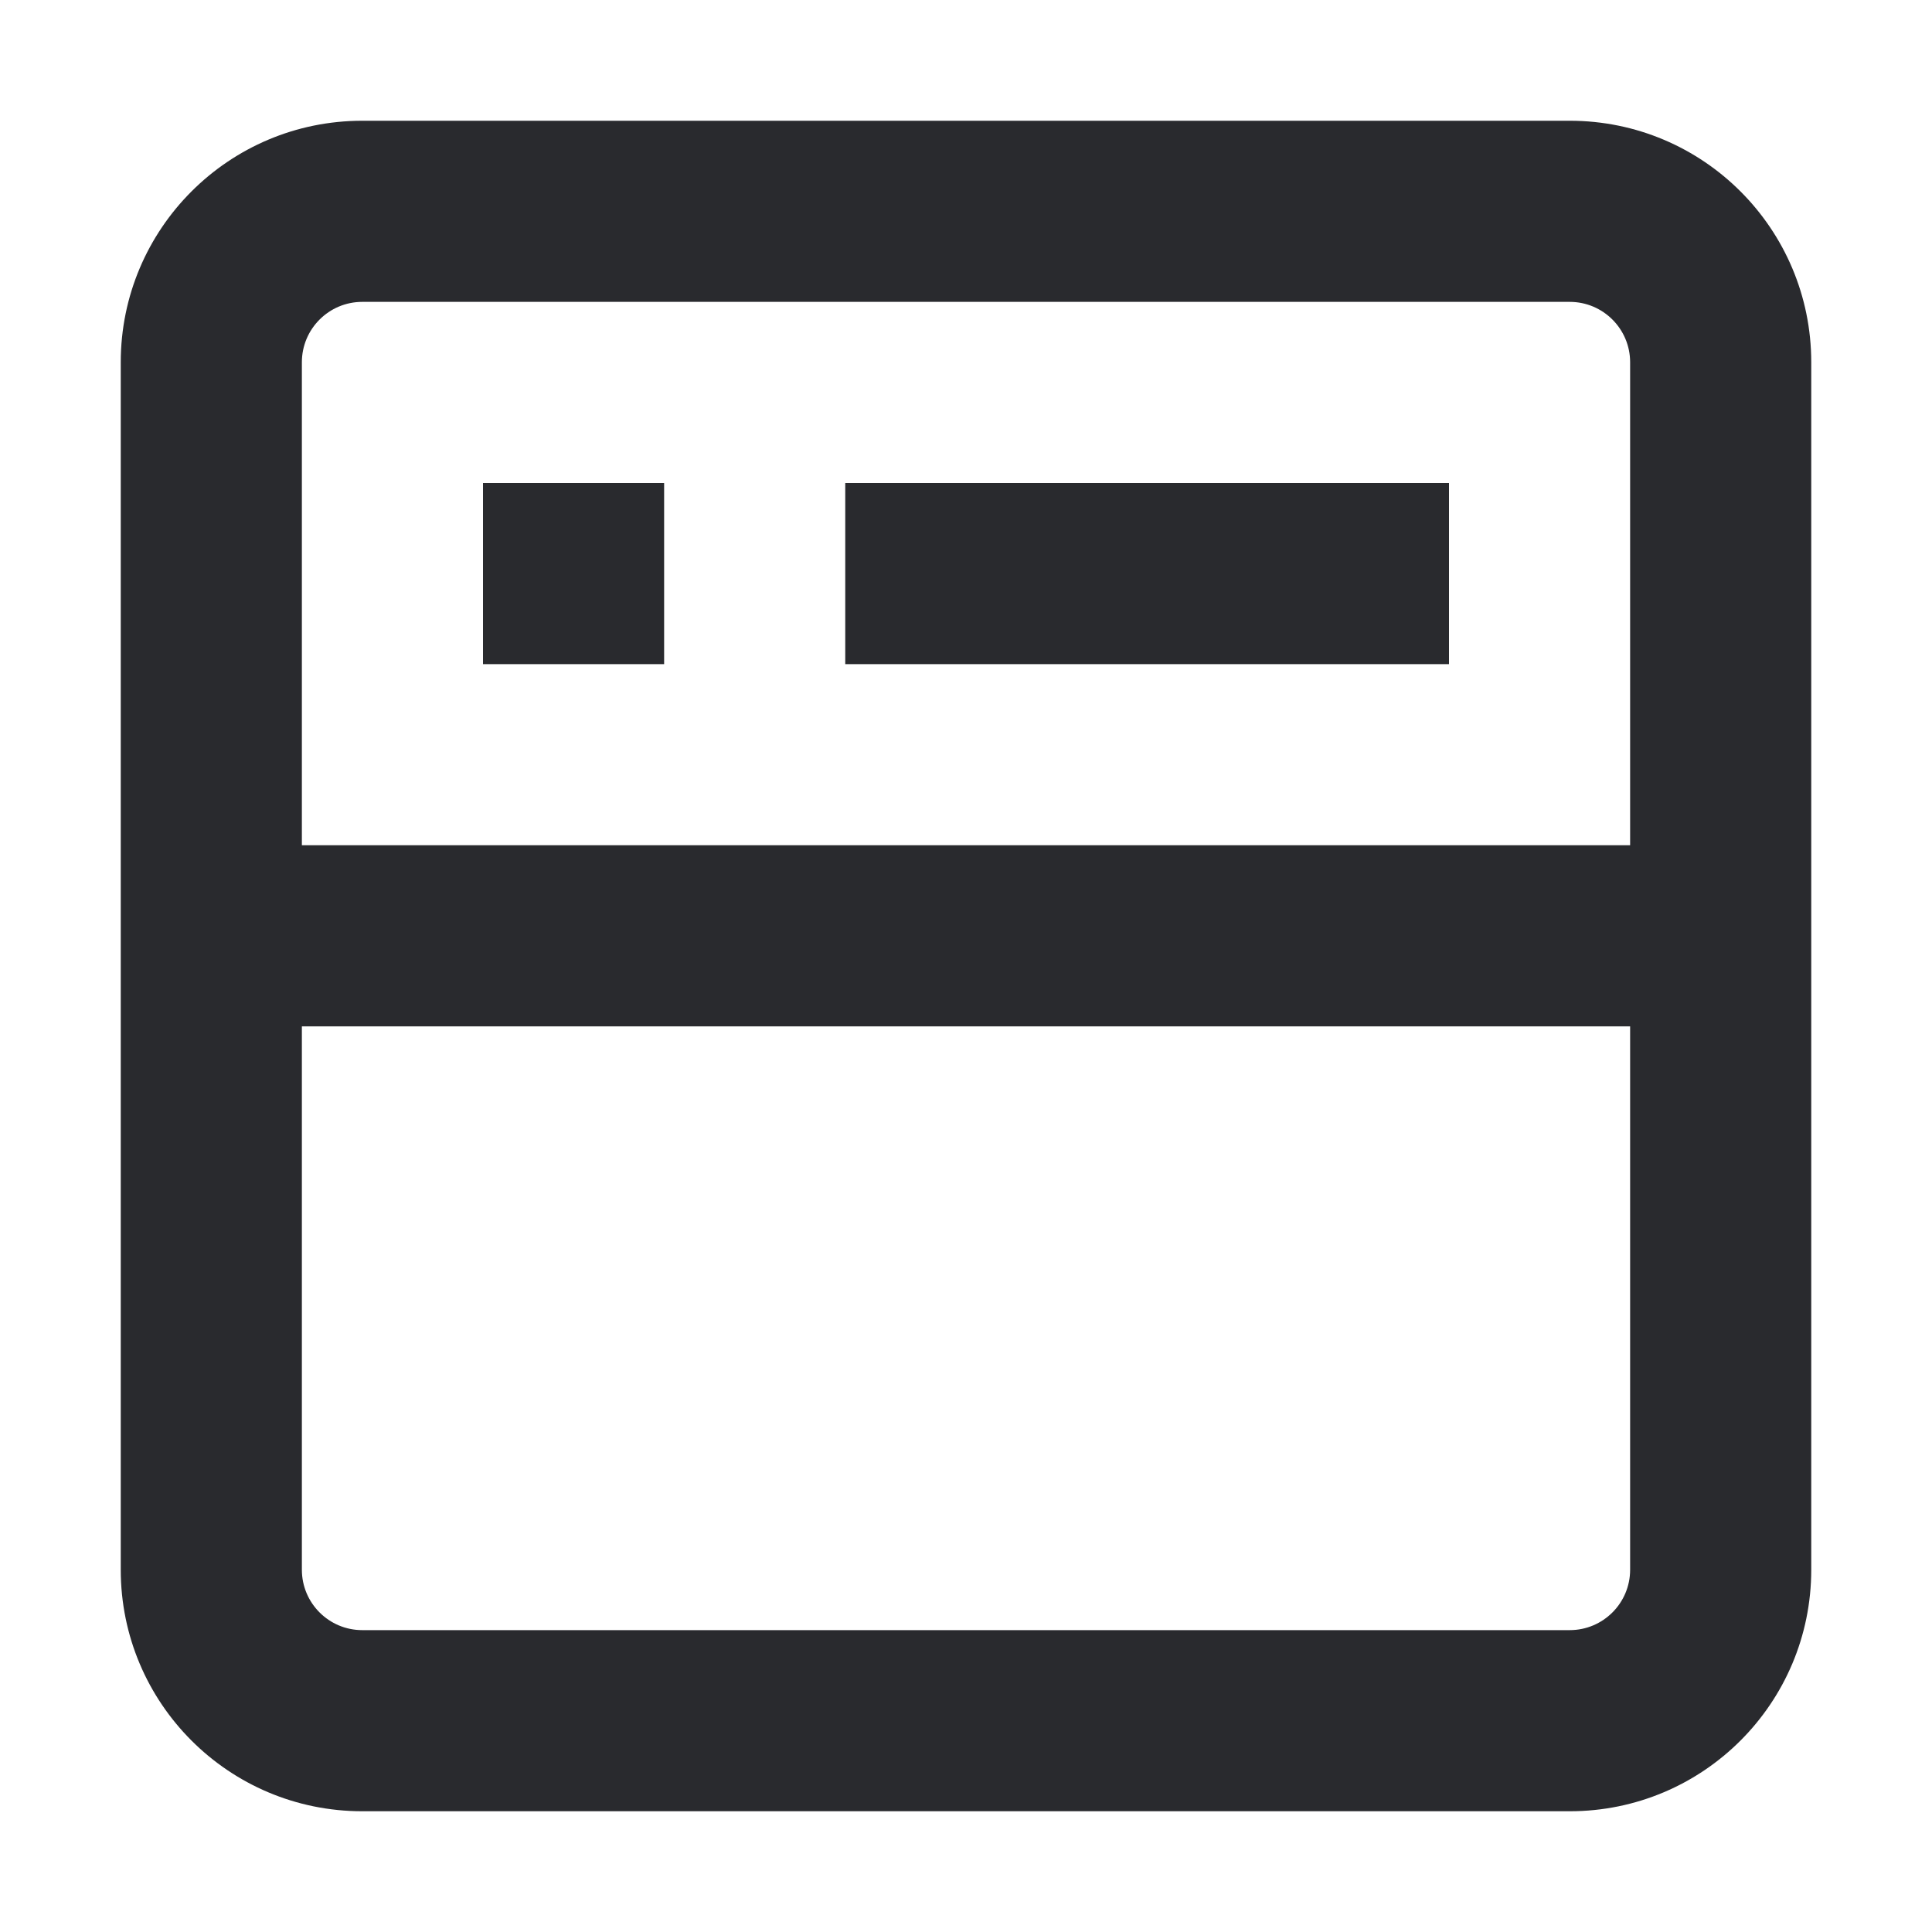 <svg width="16" height="16" viewBox="0 0 16 16" fill="none" xmlns="http://www.w3.org/2000/svg">
<path fill-rule="evenodd" clip-rule="evenodd" d="M1 3C1 1.895 1.895 1 3 1H13C14.105 1 15 1.895 15 3V13C15 14.105 14.105 15 13 15H3C1.895 15 1 14.105 1 13V3ZM3 2.5C2.724 2.5 2.5 2.724 2.5 3V7H13.5V3C13.5 2.724 13.276 2.5 13 2.5H3ZM13.5 8.5H2.5V13C2.5 13.276 2.724 13.5 3 13.5H13C13.276 13.5 13.5 13.276 13.5 13V8.5ZM5.5 5.5H4V4H5.5V5.5ZM12 5.5H7V4H12V5.5Z" fill="#292A2E"/>
</svg>
